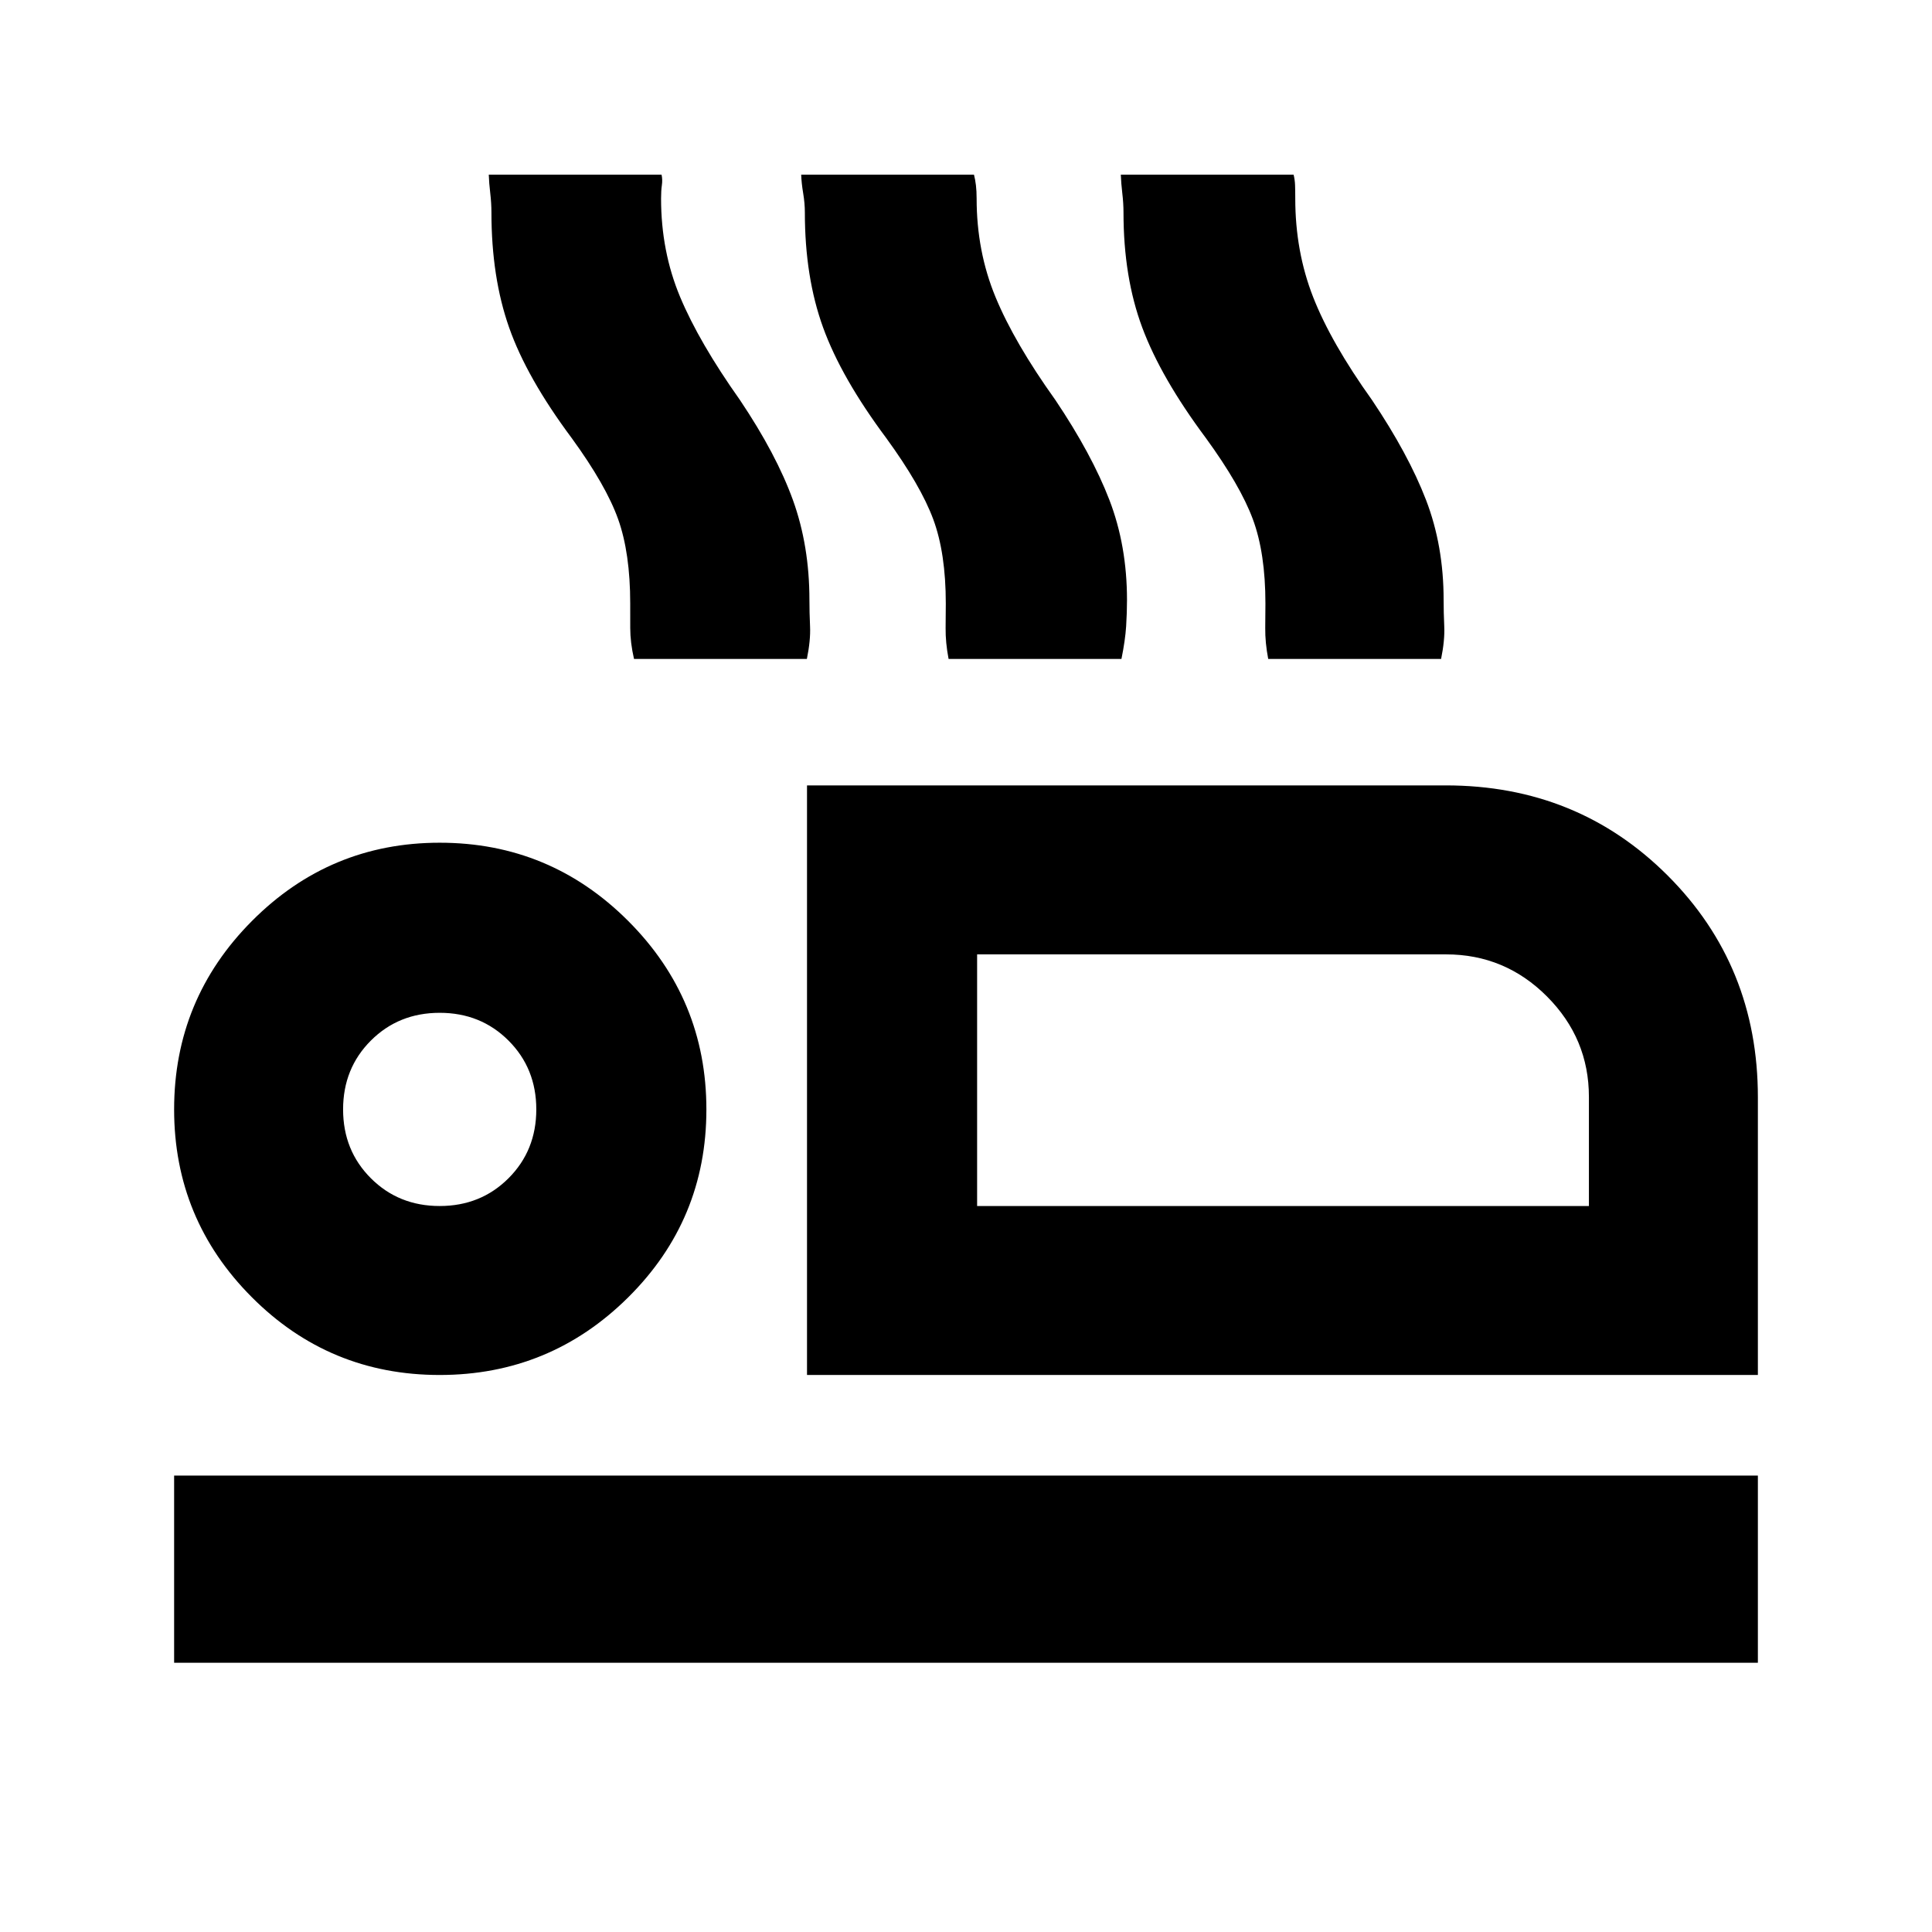 <svg xmlns="http://www.w3.org/2000/svg" height="20" viewBox="0 -960 960 960" width="20"><path d="M401-276.78v-292.96h317.38q65.49 0 110.29 44.8 44.81 44.81 44.81 110.16v138H401Zm84.52-209V-360.74v-125.04Zm-399 352v-93h786.96v93H86.52Zm131.92-143q-54.81 0-93.36-38.7-38.56-38.69-38.56-93.26 0-54.8 38.7-93.66 38.69-38.86 93.26-38.86 54.8 0 93.66 38.87T351-408.71q0 54.82-38.87 93.37-38.87 38.56-93.69 38.56Zm.04-83.96q20.4 0 34.2-13.8 13.8-13.8 13.8-34.2 0-20.4-13.8-34.2-13.8-13.8-34.2-13.8-20.4 0-34.2 13.8-13.8 13.8-13.8 34.2 0 20.4 13.8 34.2 13.8 13.8 34.2 13.8Zm267.04 0h304v-54.22q0-29.02-20.85-49.92-20.86-20.9-50.15-20.9h-233v125.04Zm-267.04-48Zm96.56-223.83q-1.88-8.22-1.88-15.36-.01-7.15-.01-12.18 0-25.09-6-41.91-6-16.83-23.07-40.3-22.32-29.94-31.1-54.92-8.79-24.98-8.79-57.17 0-4.56-.59-9.6-.6-5.05-.73-9.21h85.85q.56 2.47.16 5.22-.4 2.74-.4 6.65 0 26.23 9.44 48.84 9.45 22.6 29.78 51.31 18.06 26.9 26.28 49.61 8.22 22.72 8.22 49.75 0 6.15.31 13.06.32 6.91-1.58 16.21h-85.89Zm156.31 0q-1.57-8.22-1.48-15.36.09-7.15.09-12.18 0-25.09-6.25-41.91-6.25-16.83-23.33-40.3-22.32-29.94-31.38-54.92-9.07-24.98-9.07-57.17 0-4.56-.84-9.6-.85-5.05-.98-9.21h85.85q.63 2.41.98 5.31.34 2.9.34 6.56 0 26.23 9.37 48.91 9.36 22.68 29.79 51.24 18.06 26.9 26.81 49.61 8.75 22.72 8.75 49.75 0 6.15-.43 13.06-.44 6.91-2.33 16.21h-85.89Zm158.82 0q-1.57-8.22-1.48-15.36.09-7.15.09-12.18 0-25.09-6.25-41.91-6.25-16.83-23.32-40.3-22.32-29.94-31.63-54.92-9.32-24.98-9.32-57.17 0-4.56-.6-9.6-.59-5.05-.73-9.21h85.85q.63 2.47.73 5.22.1 2.74.1 6.65 0 26.23 8.86 48.91 8.87 22.68 29.29 51.24 18.07 26.9 26.82 49.61 8.75 22.72 8.75 49.75 0 6.15.31 13.06.32 6.91-1.57 16.21h-85.9Z"/></svg>